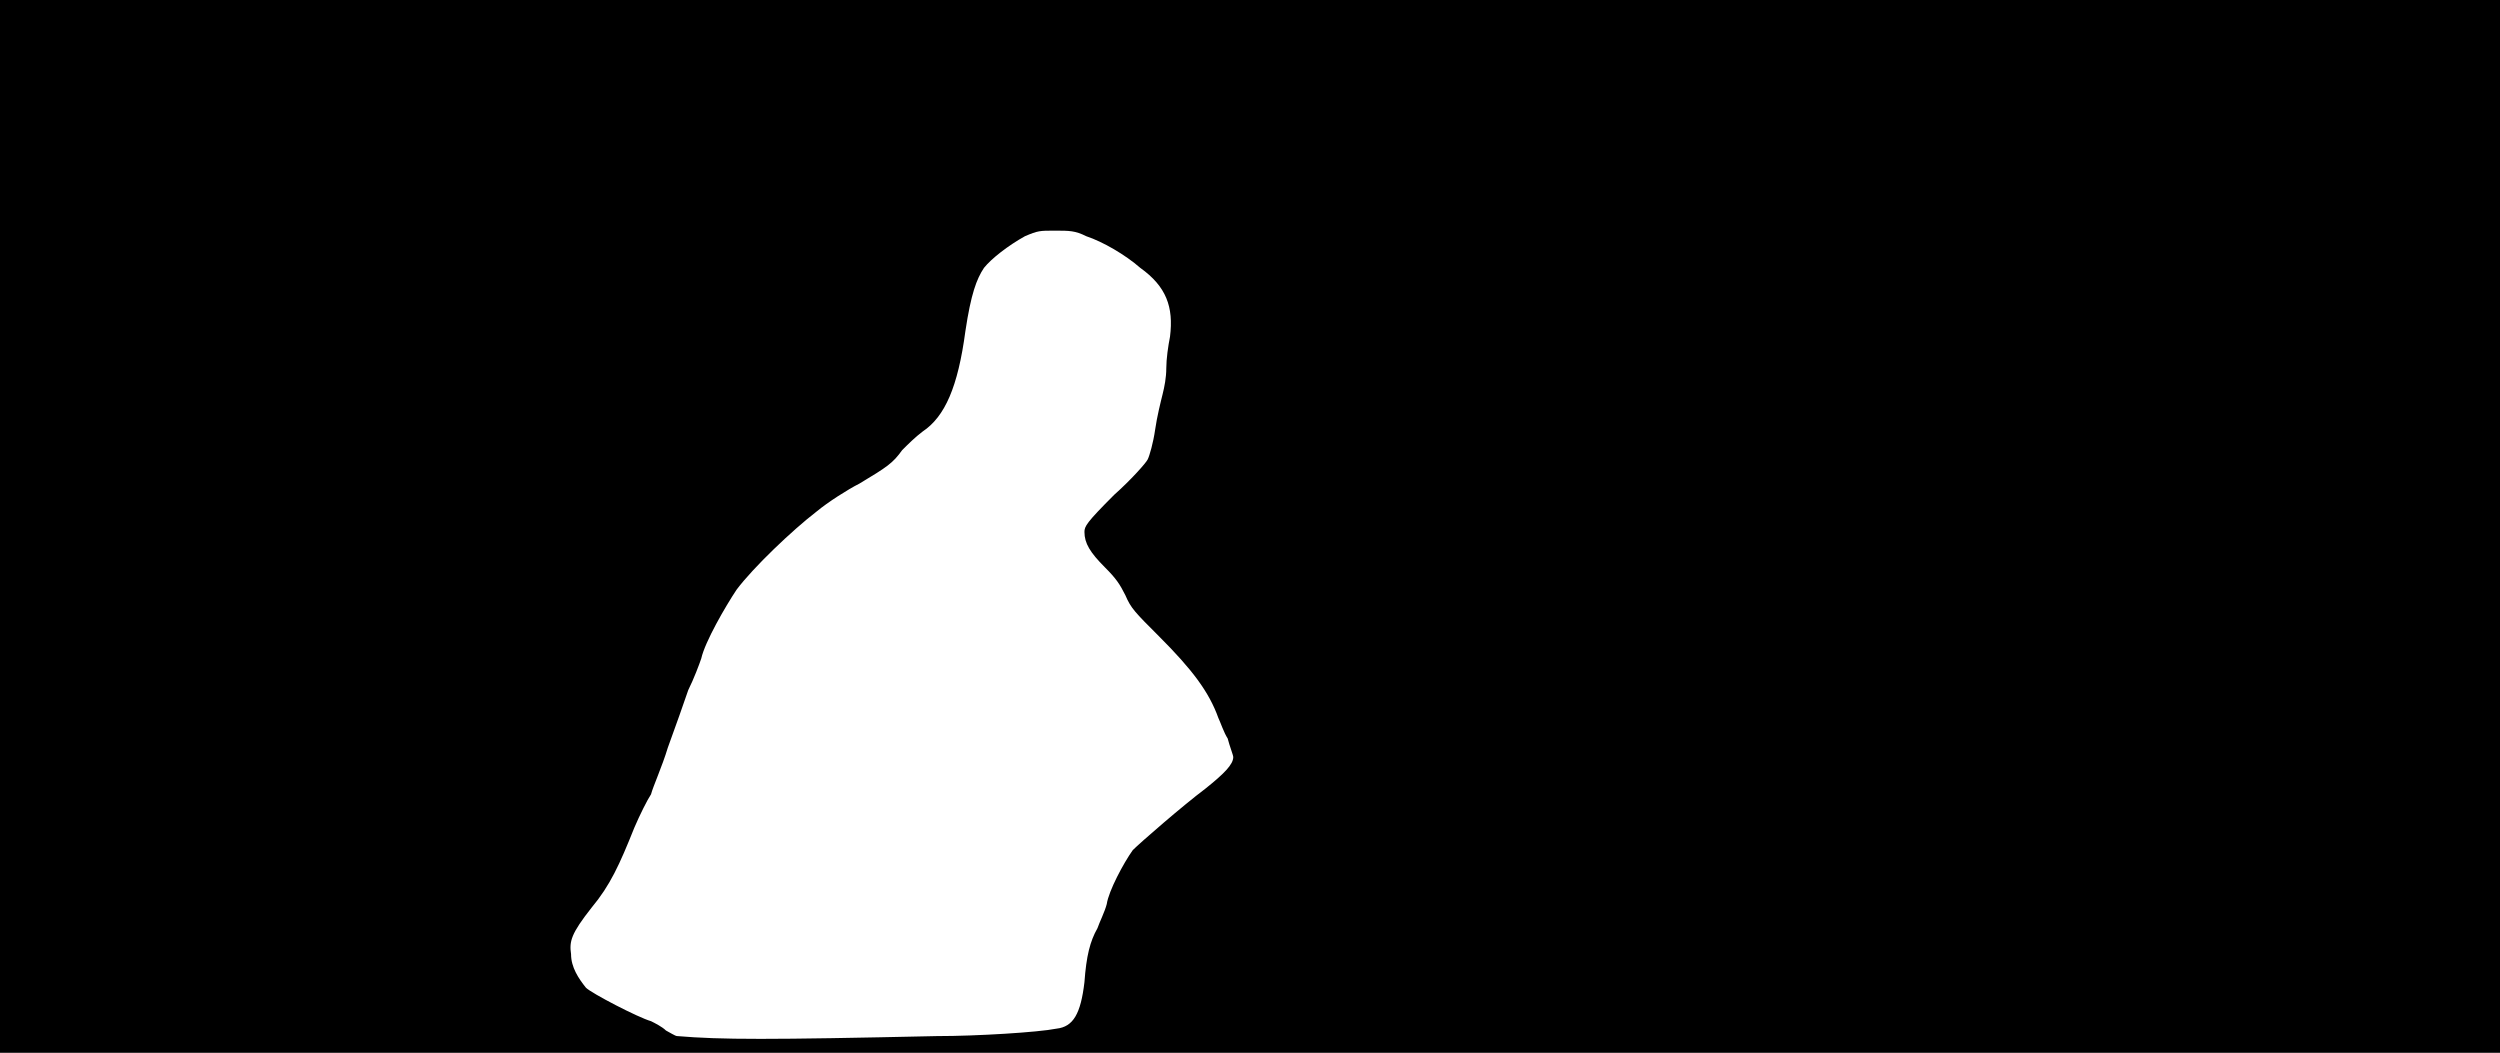 <svg xmlns="http://www.w3.org/2000/svg" width="1344" height="566"><path d="M0 283V0h1344v566H0V283m504 274c21 0 54-2 64-4 9-1 13-8 15-25 1-14 3-22 7-29 1-3 4-9 5-13 1-7 9-22 14-29 4-4 27-24 39-33 10-8 15-13 15-17 0-1-2-6-3-10-2-3-4-9-5-11-5-14-14-26-32-44-13-13-15-15-18-22-3-6-5-9-11-15-8-8-11-13-11-19 0-3 1-5 16-20 9-8 17-17 18-19s3-9 4-16 3-15 4-19 2-9 2-14 1-12 2-17c2-16-2-27-16-37-8-7-20-14-29-17-6-3-9-3-17-3s-9 0-16 3c-9 5-18 12-22 17-4 6-7 14-10 34-4 30-11 46-23 54-4 3-8 7-11 10-5 7-8 9-23 18-6 3-17 10-23 15-13 10-34 30-43 42-6 9-17 28-19 37-1 3-4 11-7 17-2 6-7 20-11 31-3 10-8 21-9 25-2 3-6 11-9 18-8 20-13 31-23 43-11 14-12 18-11 25 0 7 4 13 8 18 3 3 28 16 35 18 2 1 6 3 8 5 2 1 5 3 6 3 24 2 49 2 140 0z"/></svg>